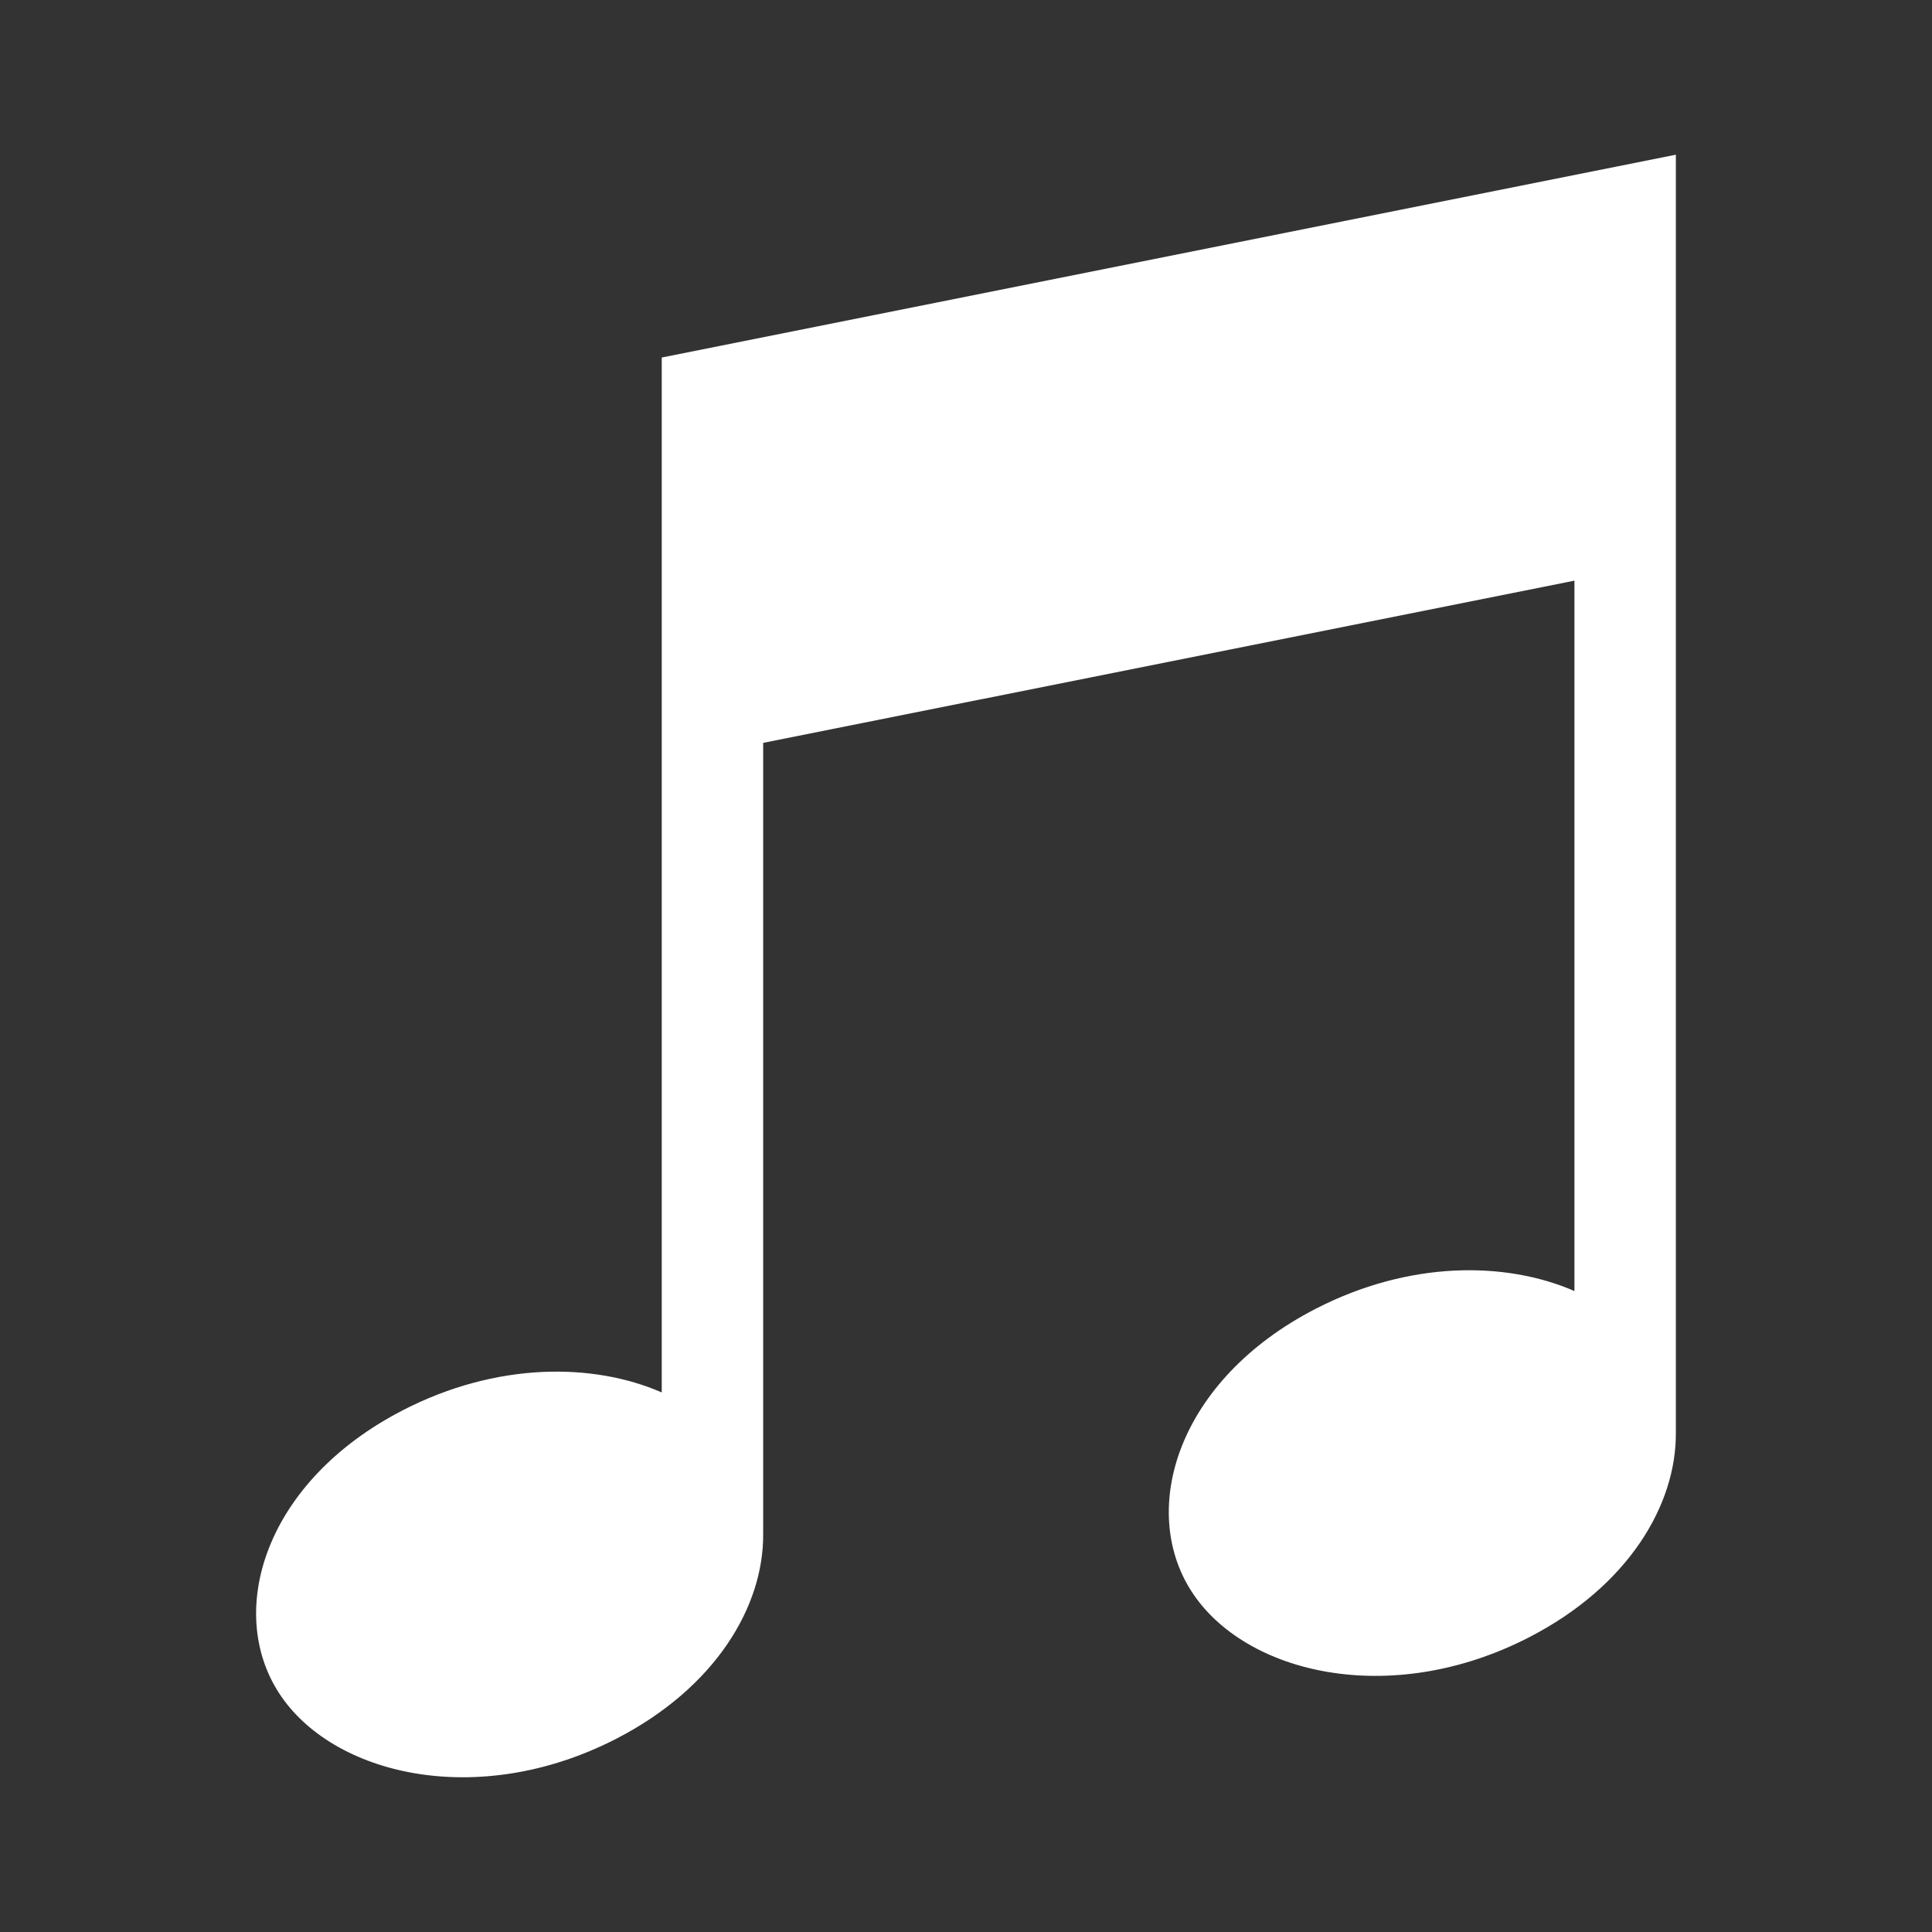 <?xml version="1.0" encoding="UTF-8" standalone="no"?>
<!-- Created with Inkscape (http://www.inkscape.org/) -->

<svg
   xmlns:dc="http://purl.org/dc/elements/1.1/"
   xmlns:cc="http://creativecommons.org/ns#"
   xmlns:rdf="http://www.w3.org/1999/02/22-rdf-syntax-ns#"
   xmlns:svg="http://www.w3.org/2000/svg"
   xmlns="http://www.w3.org/2000/svg"
   xmlns:inkscape="http://www.inkscape.org/namespaces/inkscape"
   version="1.1"
   width="100%"
   height="100%"
   viewBox="0 0 512 512"
   id="svg2">
  <rect x="0" y="0" width="512" height="512" fill="#333333" stroke="none"/>
  <defs
     id="defs4" />
  <path
     d="M 26,0 C 11.603,0 0,11.603 0,26 v 460 c 0,14.397 11.603,26 26,26 h 460 c 14.397,0 26,-11.603 26,-26 V 26 C 512,11.603 500.397,0 486,0 H 26"
     inkscape:connector-curvature="0"
     id="path10"
     style="fill:none" />
  <g
     id="g58"
     style="fill-rule:evenodd">
    <path
       d="M 444.13,41 175.38,94.75 V 202.25 369 c -18.362,-7.99 -43.868,-7.996 -68.53,4.688 -36.672,18.86 -47.02,53.22 -32.906,75 1.484,2.289 3.257,4.444 5.25,6.438 l 56.875,56.875 h 349.94 c 14.397,0 26,-11.603 26,-26 V 108.881 L 444.134,41.006"
       inkscape:connector-curvature="0"
       id="path60"
       style="opacity:0.0" />
    <path
       d="m 202.25,196.87 v 209.57 h -0.003 c 0.188,19.17 -12.55,40.777 -38.955,54.36 -36.672,18.86 -75.24,9.656 -89.35,-12.12 -14.12,-21.778 -3.782,-56.13 32.89,-74.989 24.663,-12.684 50.18,-12.675 68.54,-4.684 v -166.76 -107.5 l 268.75,-53.75 v 26.875 80.63 231.14 h -0.002 c 0.161,19.15 -12.58,40.727 -38.956,54.29 -36.672,18.86 -75.24,9.656 -89.35,-12.12 -14.12,-21.778 -3.782,-56.13 32.89,-74.989 24.663,-12.684 50.18,-12.675 68.54,-4.684 v -188.26 z"
       inkscape:connector-curvature="0"
       id="path62"
       style="fill:#ffffff" />
  </g>
</svg>
